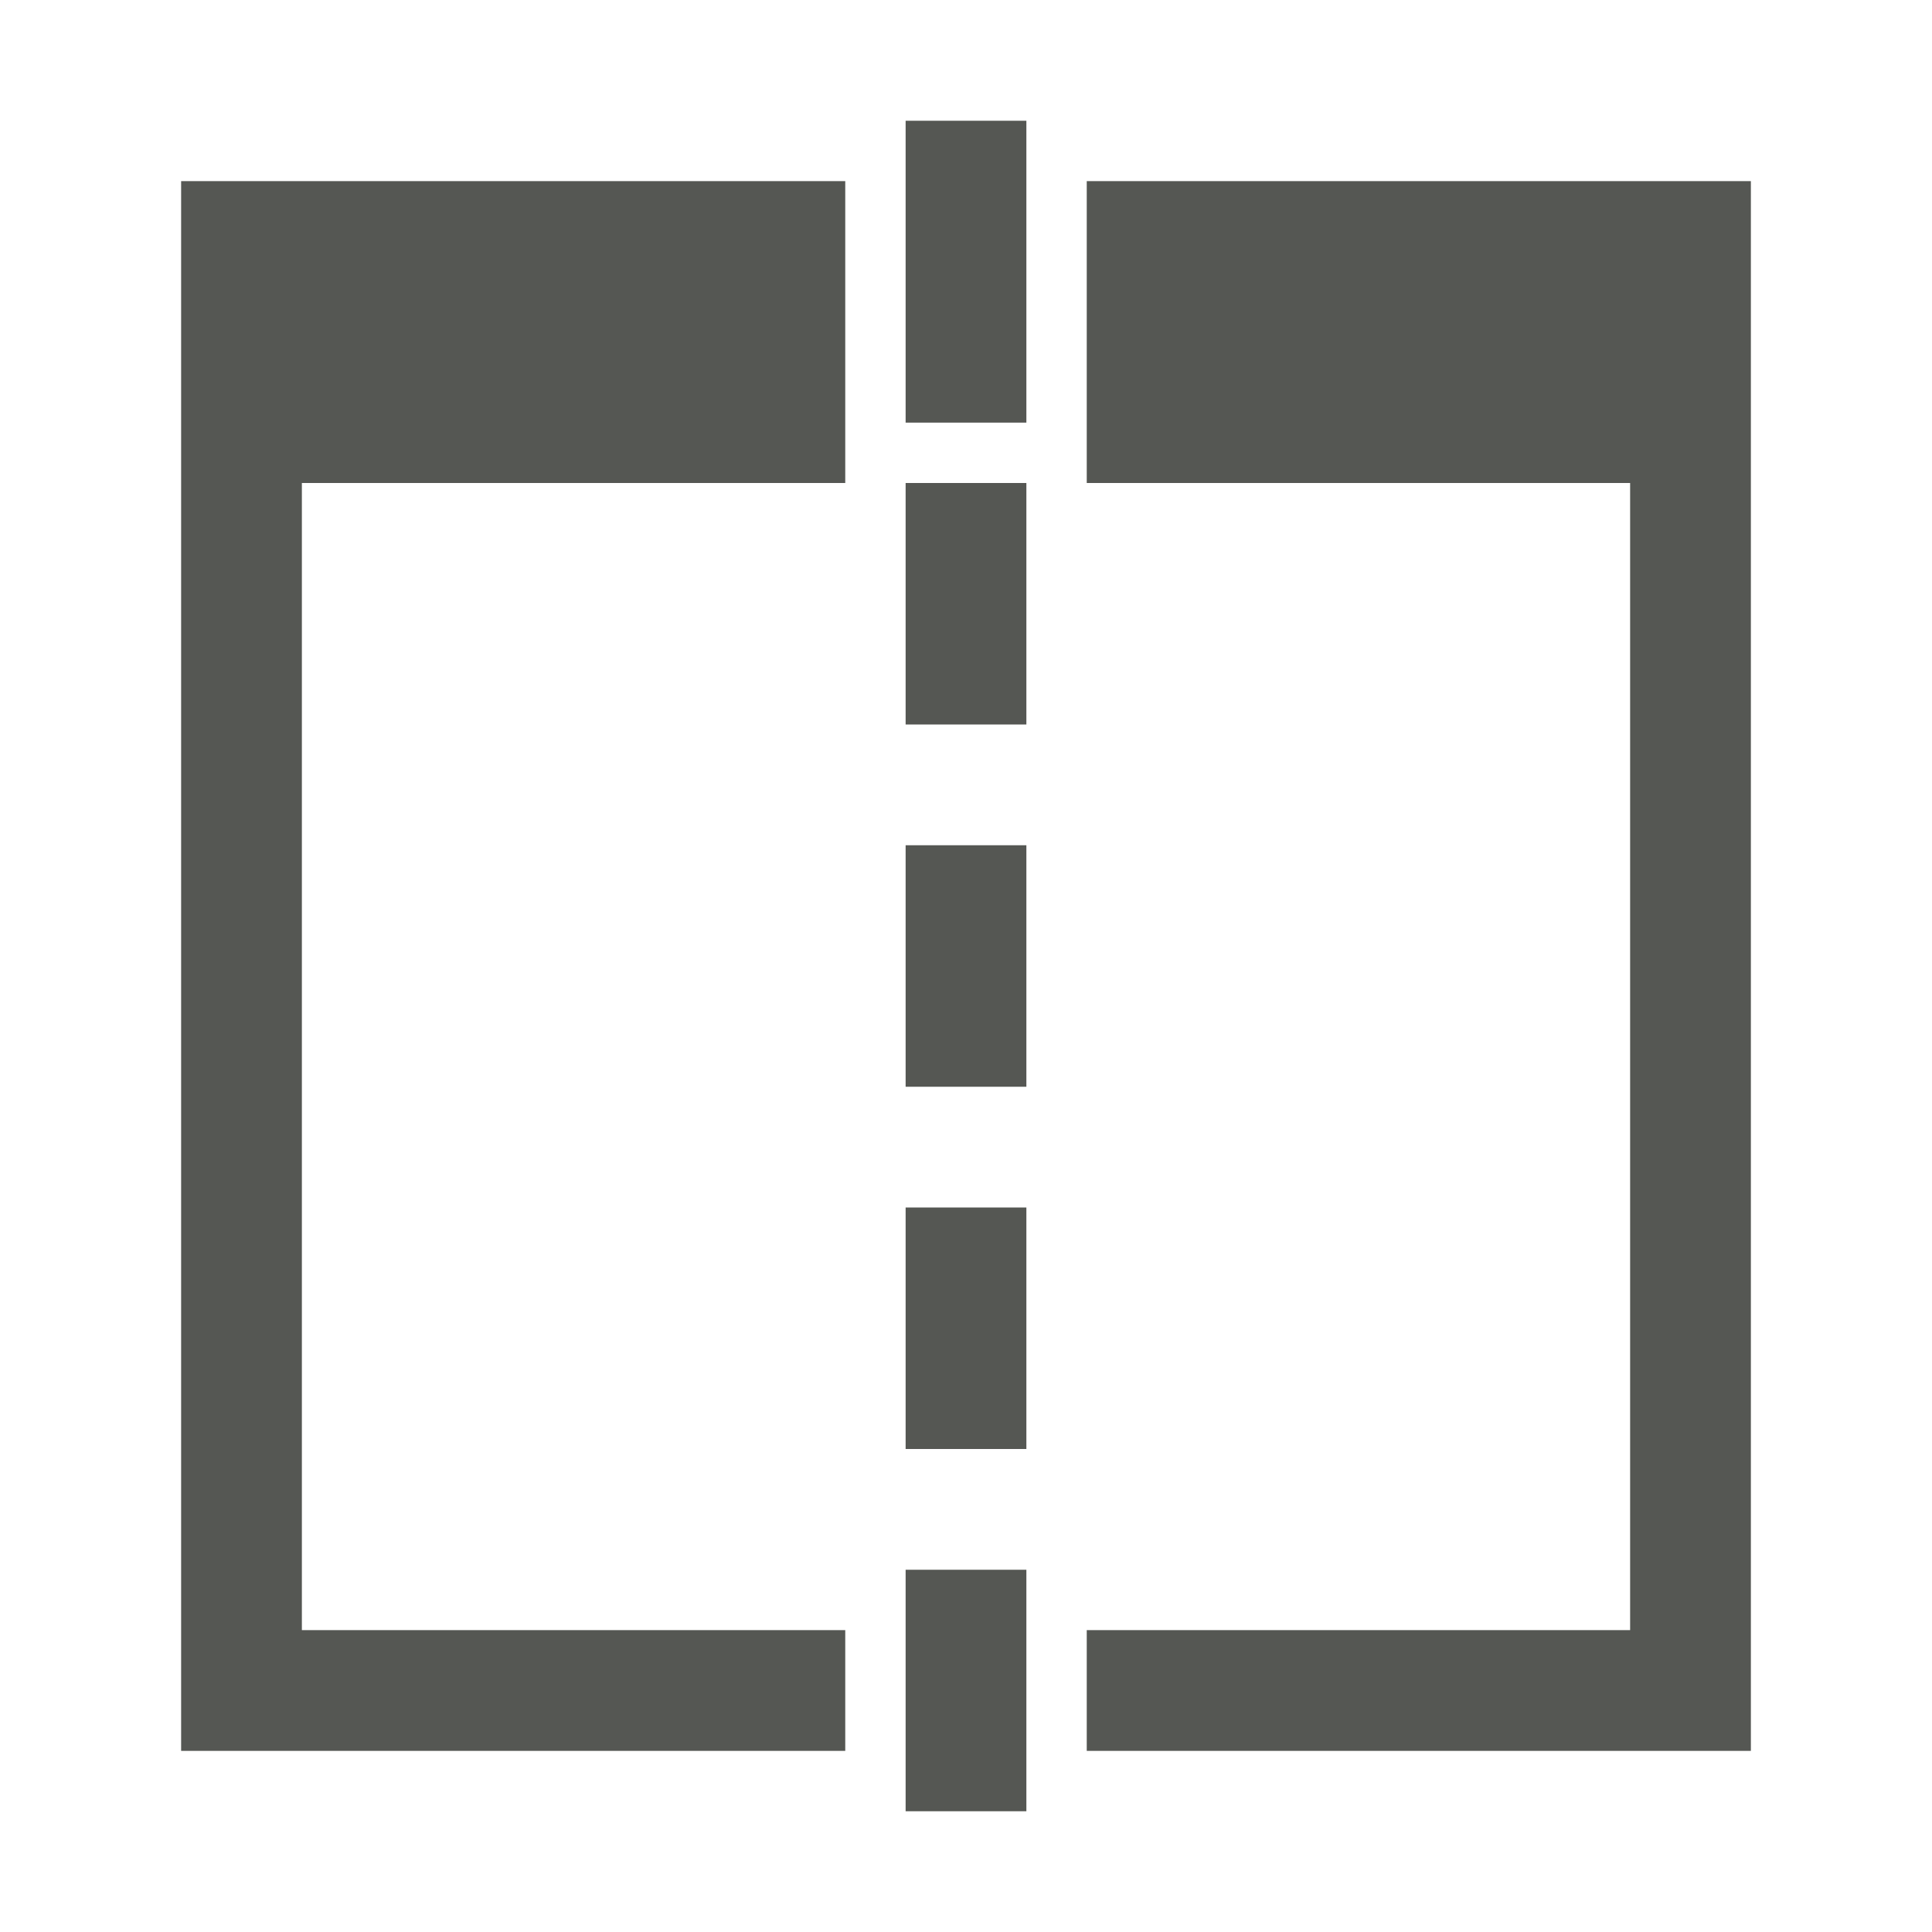 <svg height="32" viewBox="0 0 32 32" width="32" xmlns="http://www.w3.org/2000/svg"><path d="m15 2v5h2v-5zm-12 1v26h11v-2h-9v-19h9v-5zm15 0v5h9v19h-9v2h11v-26zm-3 5v4h2v-4zm0 6v4h2v-4zm0 6v4h2v-4zm0 6v4h2v-4z" fill="#555753"/></svg>
